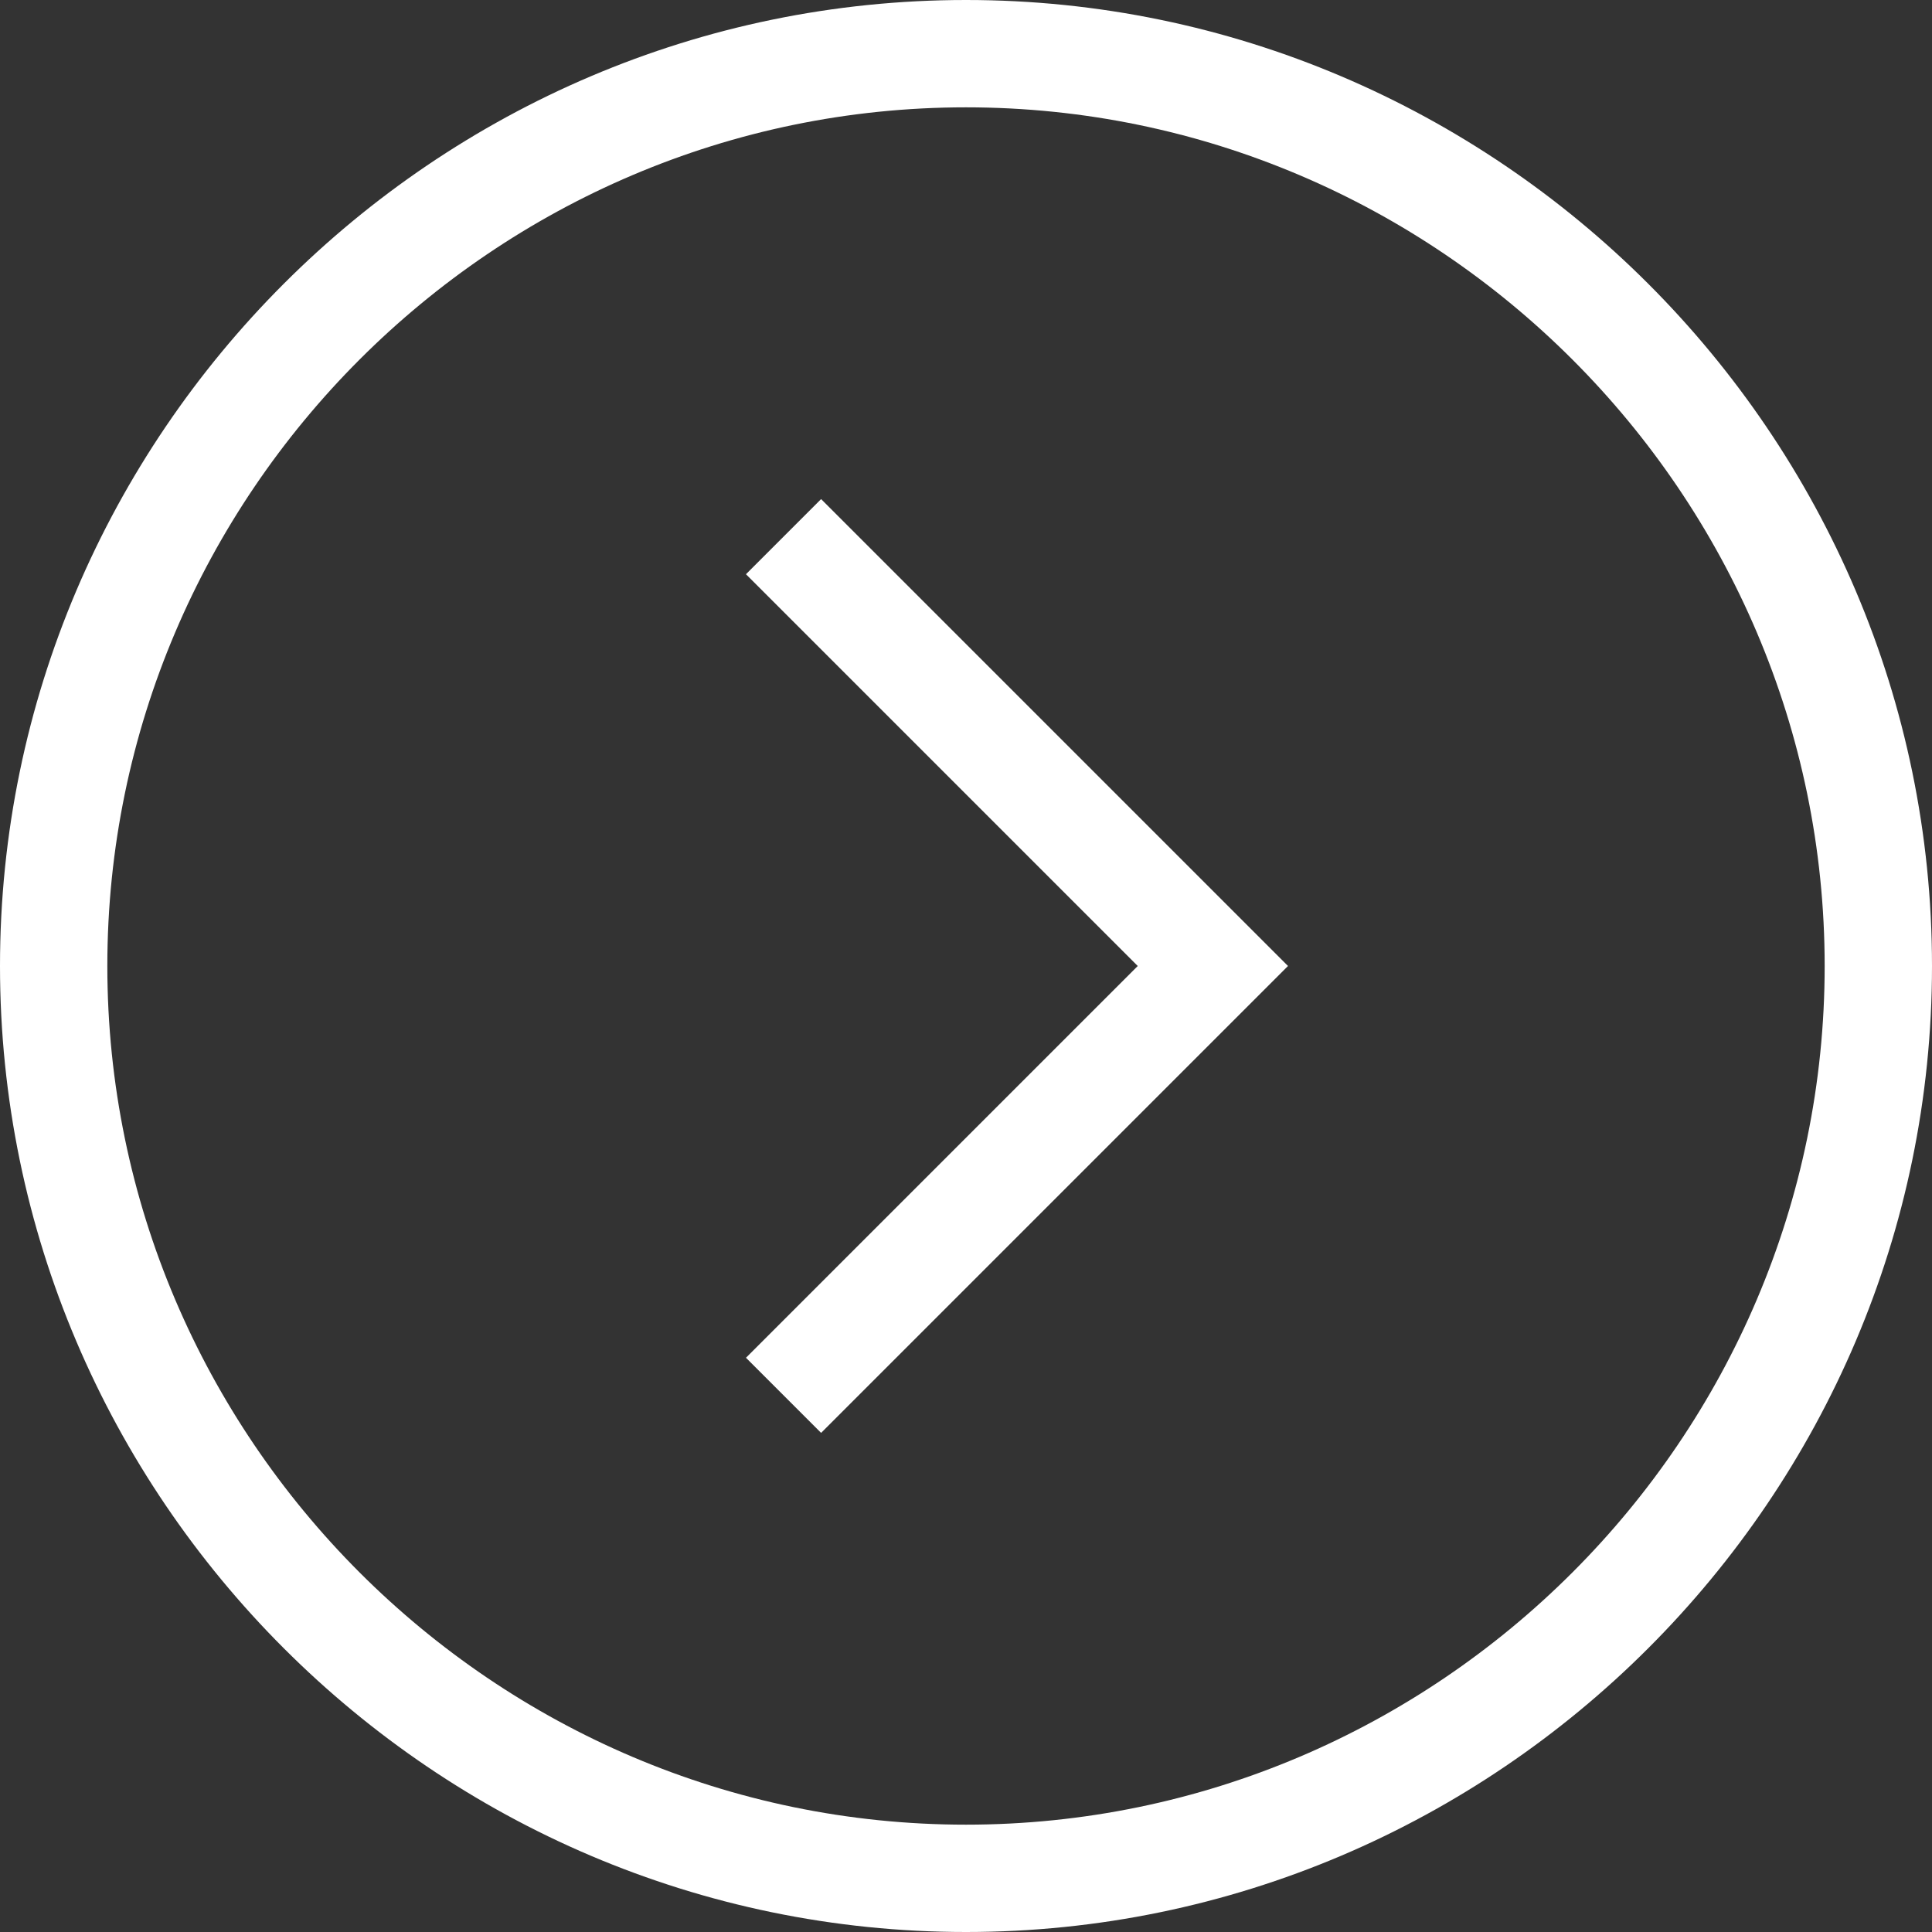 <?xml version="1.0" encoding="utf-8"?>
<!-- Generator: Adobe Illustrator 19.0.0, SVG Export Plug-In . SVG Version: 6.00 Build 0)  -->
<svg fill="#ffffff" version="1.1" id="Calque_1" xmlns="http://www.w3.org/2000/svg" xmlns:xlink="http://www.w3.org/1999/xlink" x="0px" y="0px"
	 viewBox="0 0 36 36" style="enable-background:new 0 0 36 36;" xml:space="preserve">
<rect x="0" y="0" width="36" height="36" fill="#333333" stroke="none"/>
<g id="XMLID_204_">
	<g id="XMLID_43_">
		<path id="XMLID_44_" d="M18,36C8.1,36,0,27.9,0,18S8.1,0,18,0s18,8.1,18,18S27.9,36,18,36z M18,2C9.2,2,2,9.2,2,18s7.2,16,16,16
			s16-7.2,16-16S26.8,2,18,2z"/>
	</g>
	<g id="XMLID_41_">
		<polygon id="XMLID_42_" points="15.3,26.7 13.9,25.3 21.2,18 13.9,10.7 15.3,9.3 24,18 		"/>
	</g>
</g>
</svg>
